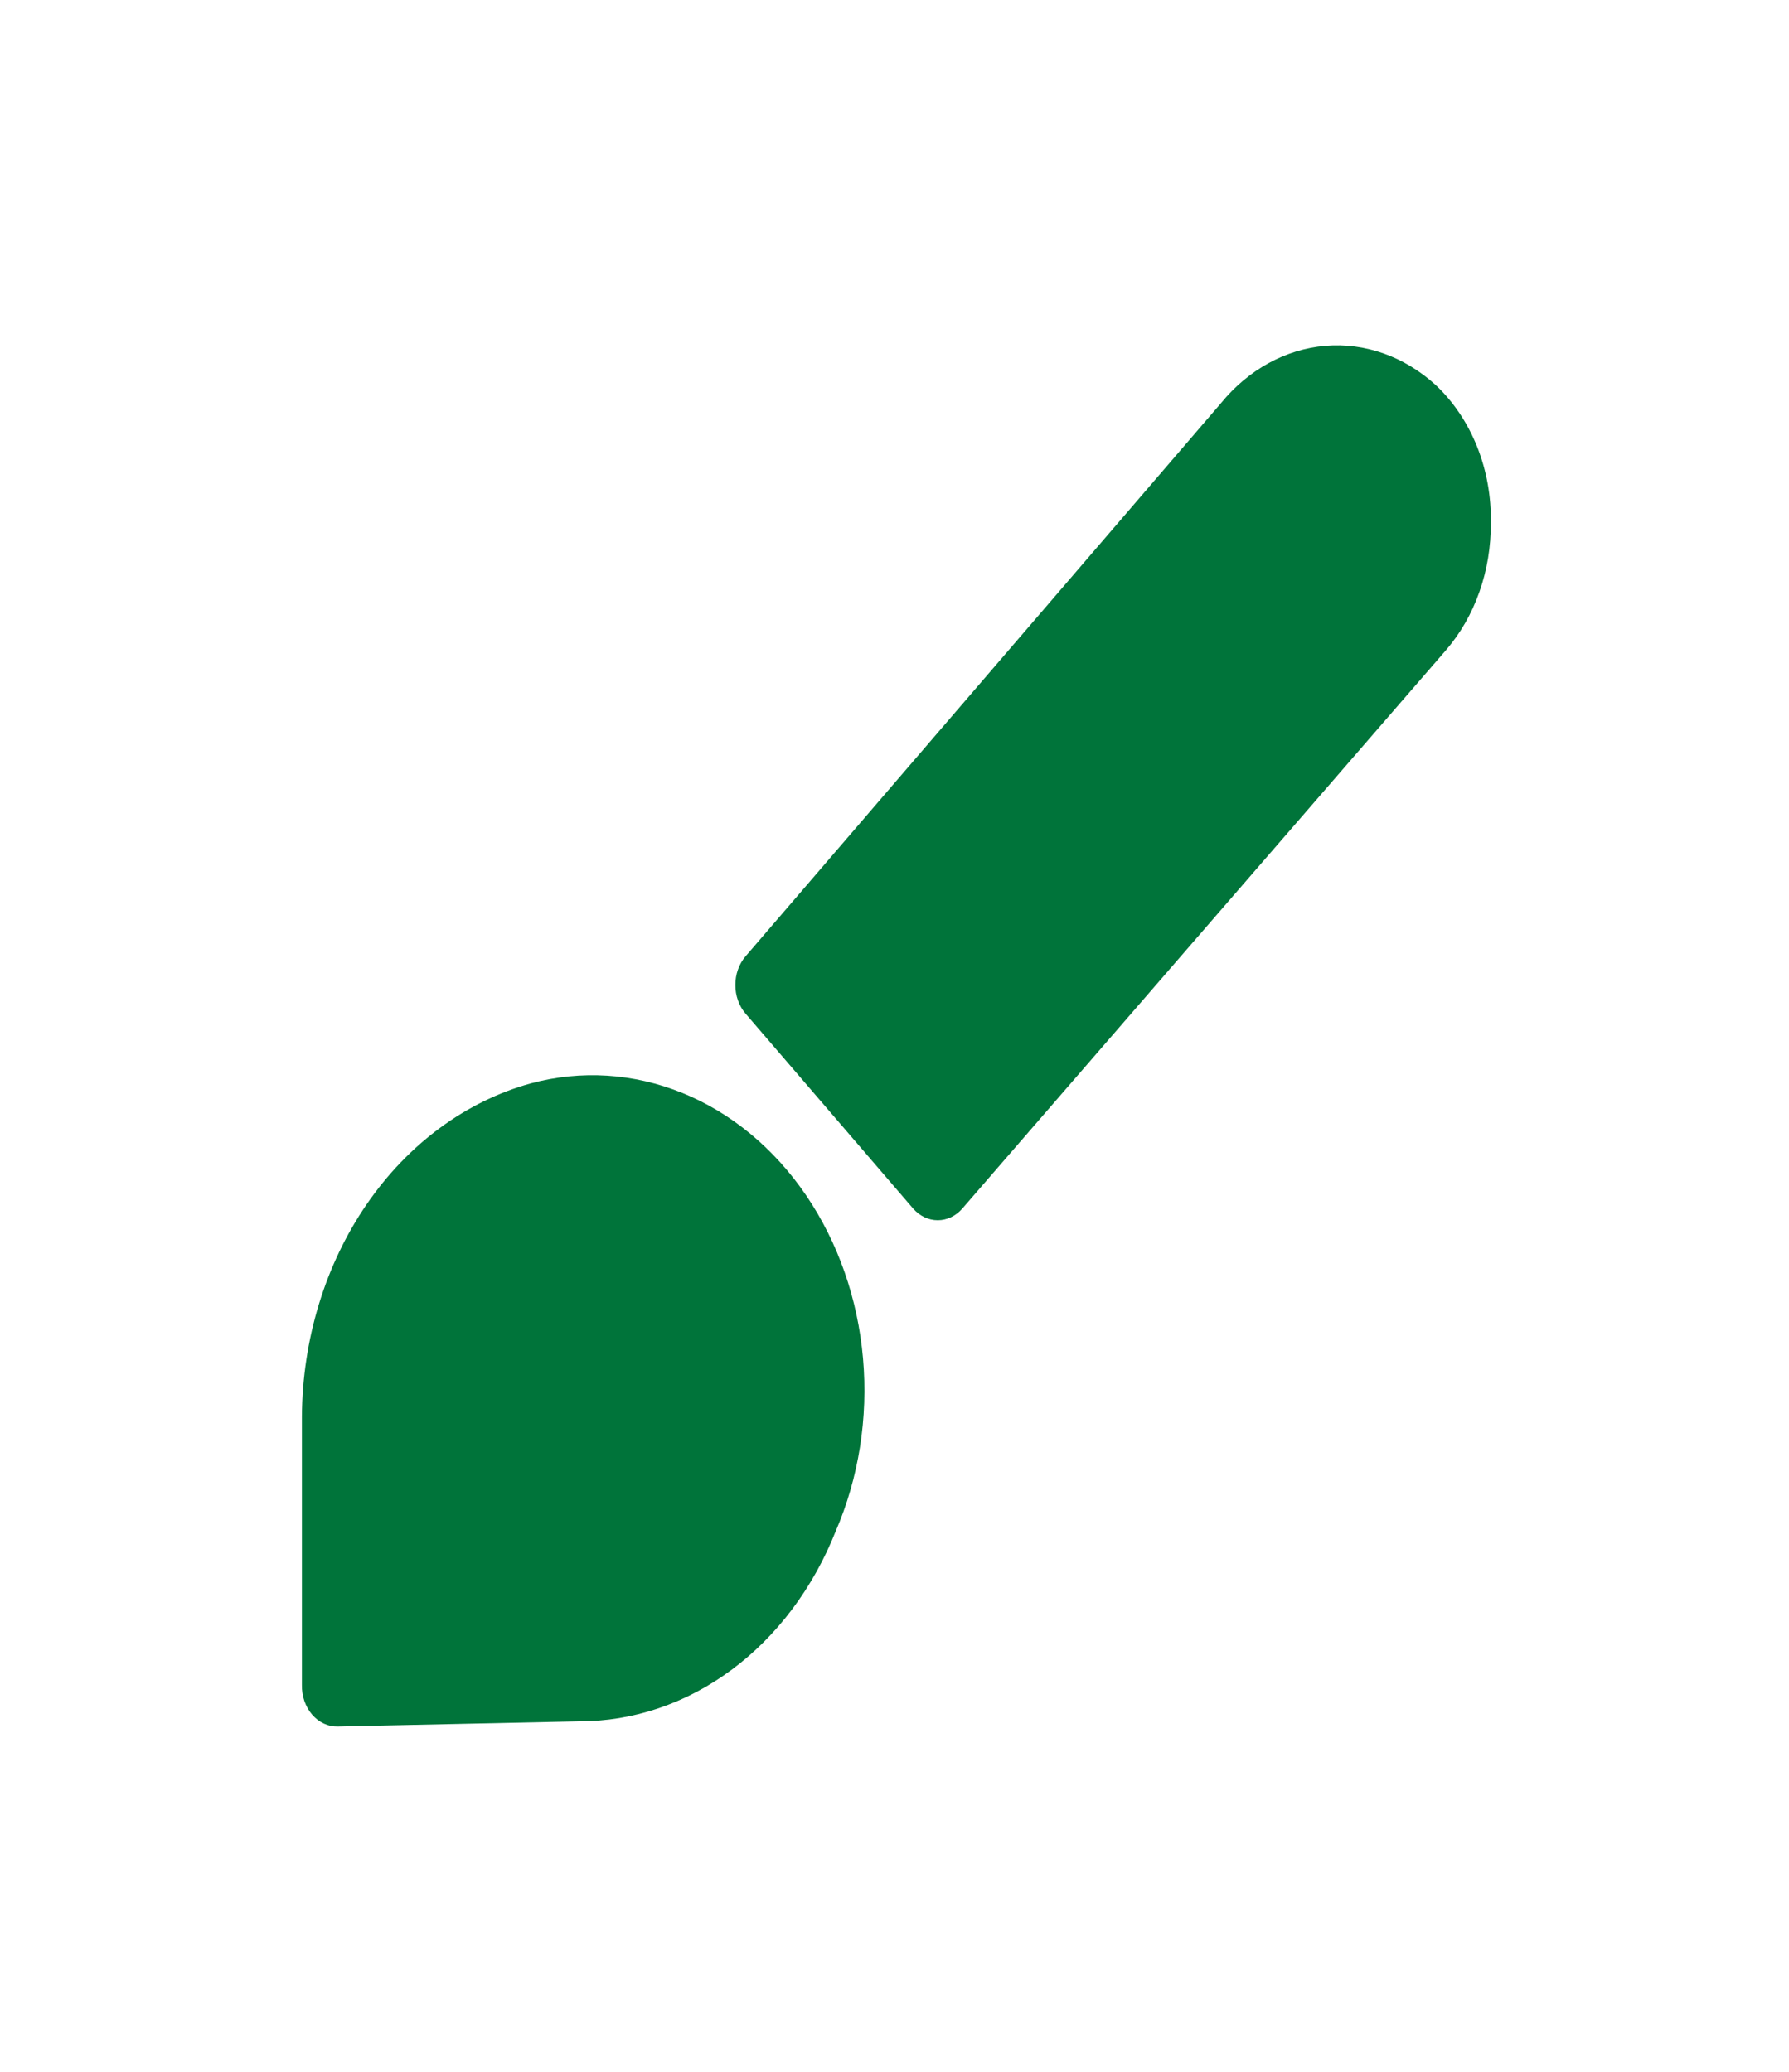 <svg width="57" height="66" viewBox="0 0 57 66" fill="none" xmlns="http://www.w3.org/2000/svg">
<path d="M16.91 34.513C14.845 35.084 13.005 36.44 11.683 38.364C10.362 40.288 9.635 42.669 9.619 45.127V53.68C9.616 53.854 9.643 54.028 9.699 54.19C9.755 54.351 9.839 54.498 9.945 54.622C10.052 54.745 10.179 54.842 10.319 54.907C10.459 54.972 10.608 55.004 10.759 55L18.454 54.835C20.173 54.838 21.857 54.27 23.305 53.197C24.753 52.125 25.905 50.593 26.624 48.785C27.361 47.081 27.664 45.169 27.497 43.272C27.331 41.376 26.701 39.574 25.682 38.076C24.663 36.579 23.297 35.449 21.743 34.818C20.19 34.187 18.514 34.081 16.91 34.513Z" fill="#00743A"/>
<path d="M45.743 12.265C44.746 11.355 43.492 10.91 42.226 11.017C40.96 11.123 39.775 11.775 38.903 12.842L23.75 30.47C23.544 30.712 23.429 31.038 23.429 31.378C23.429 31.717 23.544 32.043 23.75 32.285L29.094 38.5C29.303 38.739 29.584 38.872 29.878 38.872C30.171 38.872 30.453 38.739 30.661 38.5L46.075 20.707C46.532 20.176 46.893 19.546 47.137 18.852C47.382 18.158 47.505 17.414 47.5 16.665C47.517 15.825 47.367 14.991 47.063 14.229C46.758 13.466 46.306 12.794 45.743 12.265Z" fill="#00743A"/>
</svg>
